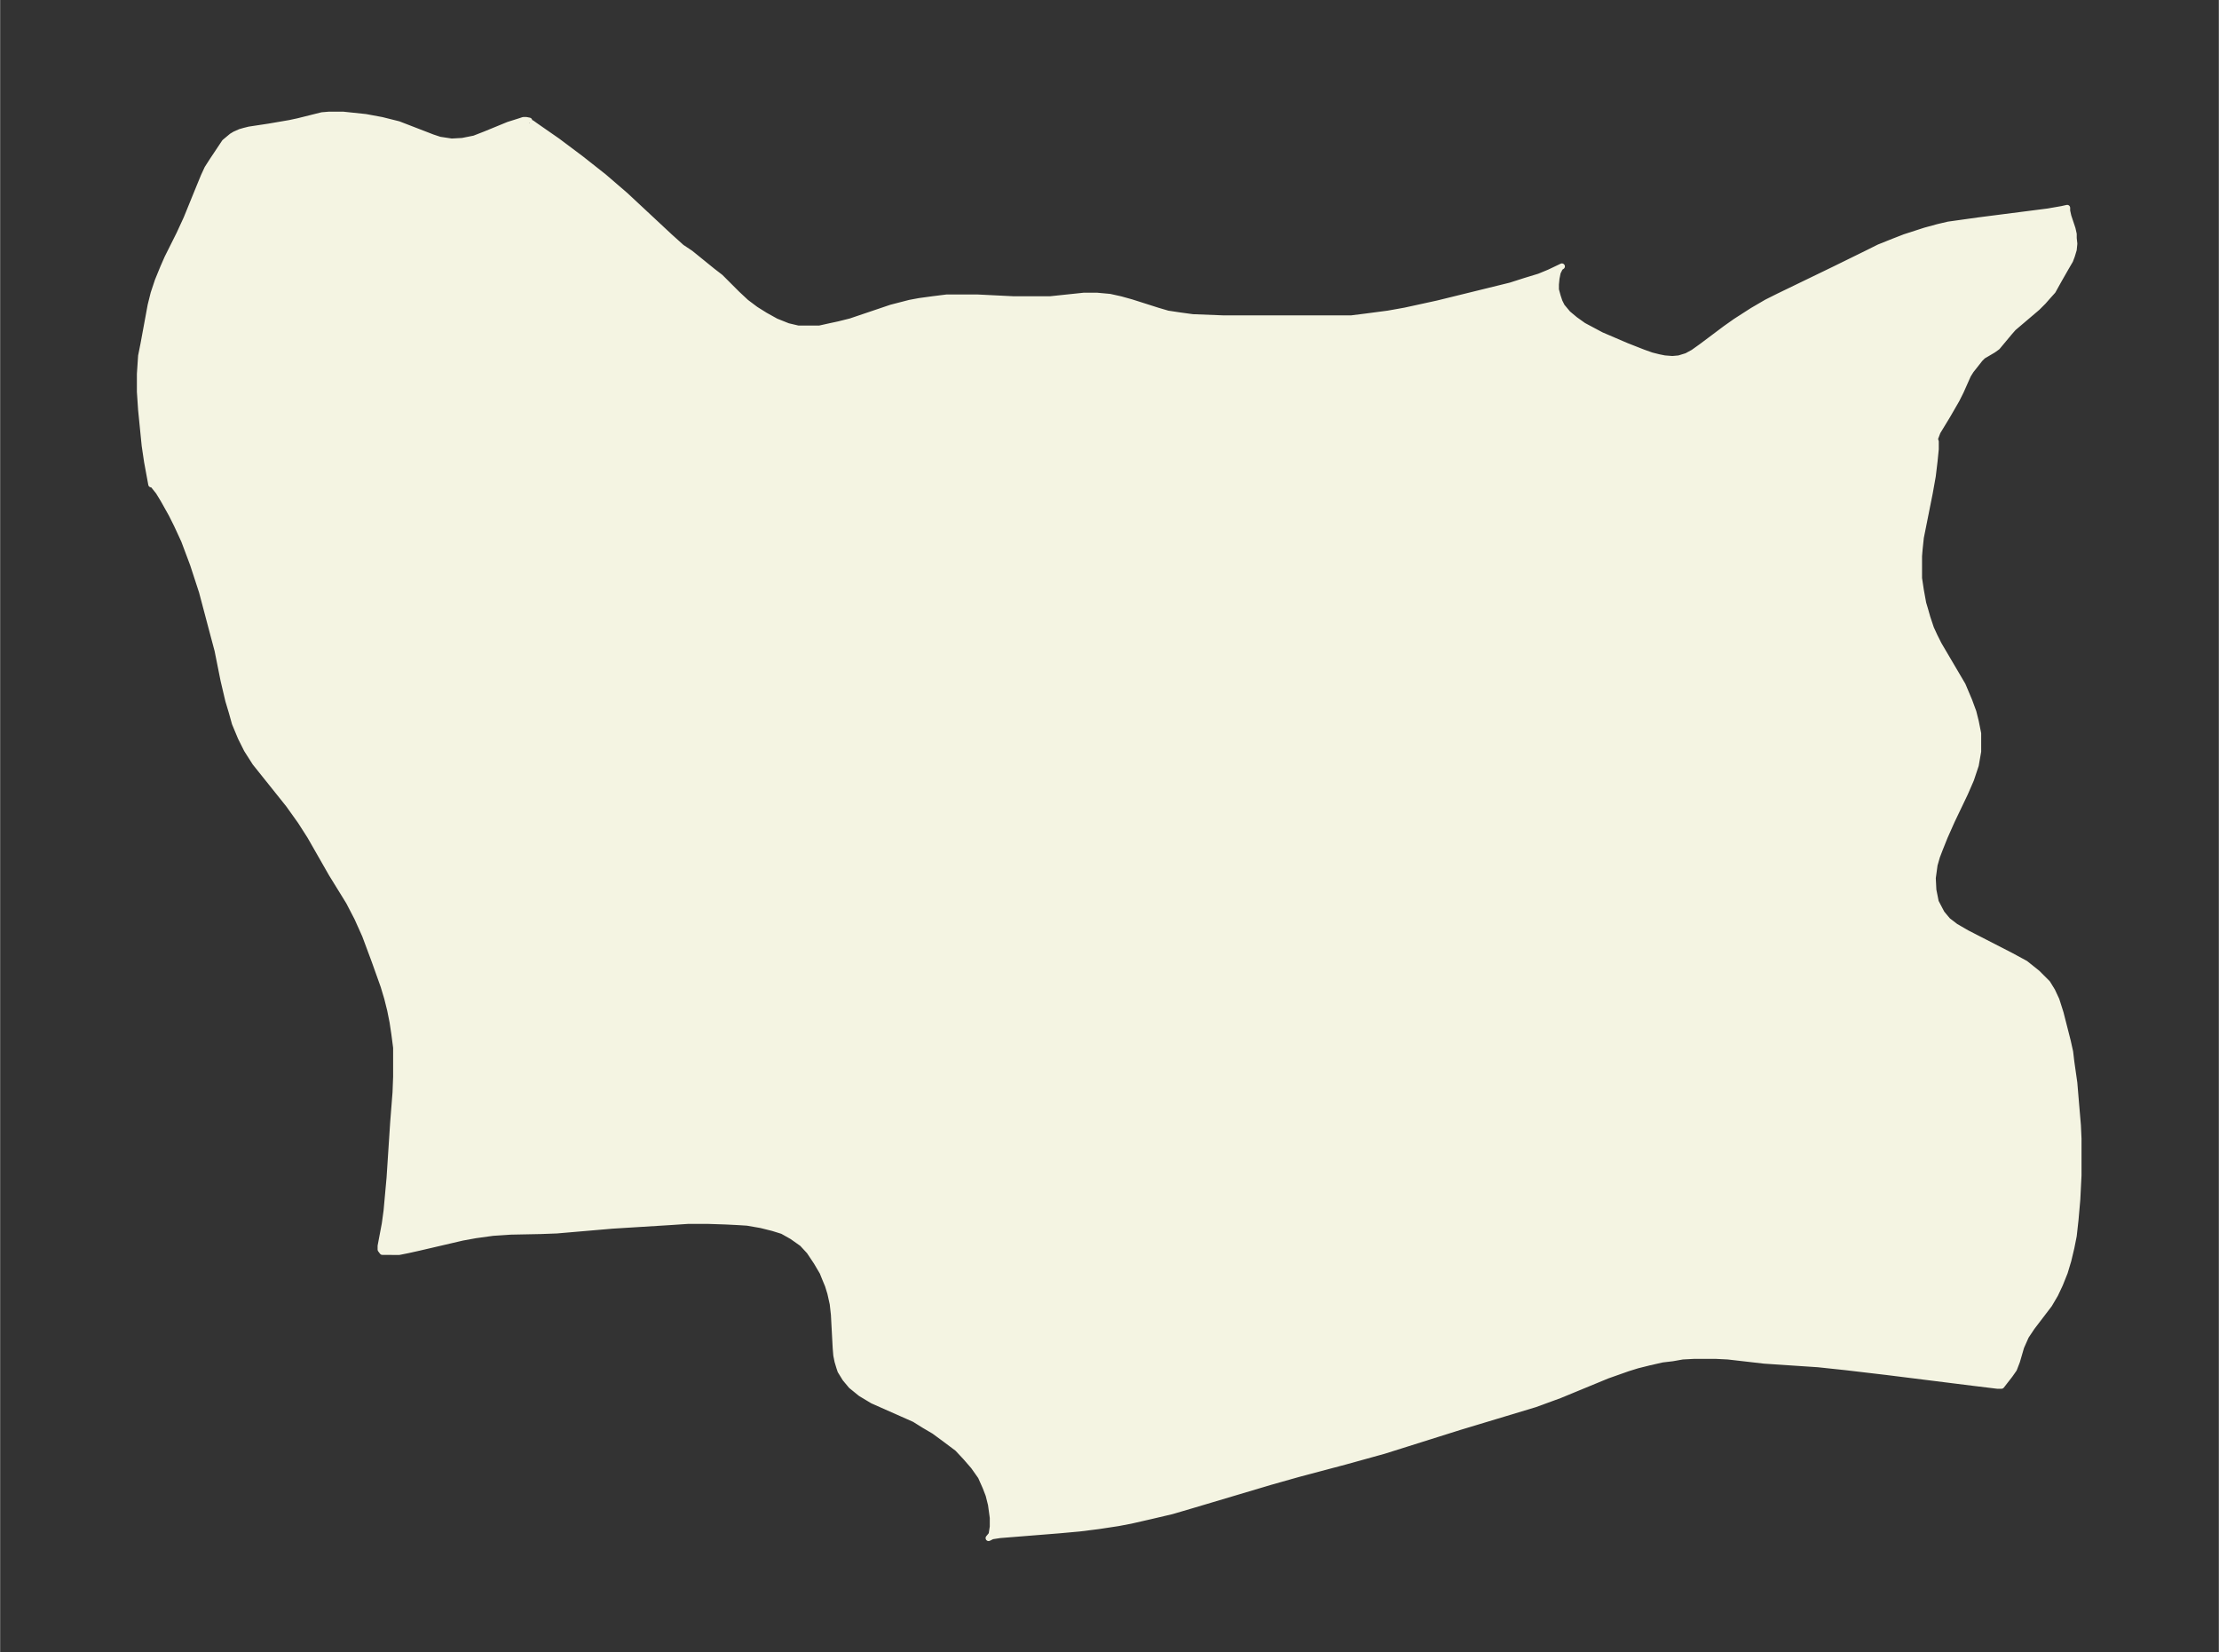 <svg xmlns="http://www.w3.org/2000/svg" xmlns:xlink="http://www.w3.org/1999/xlink" width="495.4" height="368.8" viewBox="0 0 371.5 276.6"><rect x="0" y="0" width="371.5" height="276.6" fill="#333333" stroke="none"/><defs><style>*{stroke-linejoin:round;stroke-linecap:butt}</style></defs><g id="figure_1"><path id="patch_1" fill="none" d="M0 276.6h371.5V0H0z"/><g id="axes_1"><g id="PatchCollection_1"><defs><path id="me0bde26f08" stroke="#f4f4e2" d="M88.7-256h.3l.7.5 3.6 2.5 4 3 3.8 3 3.6 3.1 7.4 6.9 2 1.8 1.5 1 3.7 3 1.3 1 2.8 2.8 1.5 1.4 1.6 1.2 1.6 1 1.8 1 2 .8 1.7.4h3.6l1.8-.4 1.4-.3 2-.5 6.8-2.3 3.1-.8 1.6-.3 2.2-.3 2.4-.3h5.1l6.1.3h6.1l5.7-.6h2.1l2.2.2 1.8.4 1.8.5 4.4 1.4 1.7.5 2 .3 2.2.3 5.2.2h21.3l2.4-.3 3.8-.5 2.8-.5 5.5-1.2 12.2-3 2.5-.8 2.3-.7 1.7-.7 2.1-1-.3.2-.4.8-.2 1-.1 1v.9l.3 1.1.3.9.4.8 1 1.2 1.2 1 1.4 1 1.5.8 1.5.8 4.2 1.8 2.8 1.1 1.4.5 1.2.3 1 .2 1.3.1 1.1-.1 1.3-.4 1.1-.6 1.4-1 4-3 1.7-1.2 2.8-1.8 2.4-1.4 2-1 9.3-4.5 5.7-2.8 1.8-.9 2.5-1 1.8-.7 3.4-1.1 2.2-.6 1.7-.4 5-.7 11.7-1.5 2.3-.4.9-.2v.5l.2.9.7 2.1.2.9v.7l.1.9-.1 1-.3 1-.3.8-.7 1.2-1.2 2.1-1 1.8-.9 1-.7.8-1 1-4 3.4-.7.8-1.5 1.8-.5.6-.7.5-1.7 1-.5.5-1.1 1.4-.4.5-.5.8-1.2 2.7-.7 1.4-1.5 2.6-1.7 2.8-.3.8-.1.2v.4l.1.2v1.3l-.2 2-.3 2.5-.5 2.8-1.2 6-.3 1.5-.2 1.9-.1 1.2v3.7l.3 2 .4 2.2.3 1 .4 1.4.6 1.8.6 1.3.7 1.4 4 6.8 1.1 2.6.7 1.9.4 1.6.4 2v3l-.4 2.3-.8 2.4-1 2.3-2.2 4.6-1.2 2.7-.8 2-.5 1.3-.4 1.4-.3 2.2.1 2 .4 2 1 1.9 1 1.2 1.3 1 1.9 1.1 7.4 3.8 2.4 1.3 2 1.6 1.7 1.7.8 1.3.7 1.5.7 2.2 1.2 4.7.4 1.8.2 1.7.5 3.5.3 3.6.3 3.5.1 2.2v6.2l-.2 4-.3 3.4-.3 2.7-.4 2-.5 2.1-.6 2-.8 2-.8 1.7-1 1.7-2.9 3.8-1 1.5-.8 1.8-.7 2.4-.5 1.3-.7 1-1.4 1.8h-.7l-4.1-.5-14.4-1.8-6.8-.8-4.7-.5-9-.6-6.1-.7-2-.1h-3.7l-1.9.1-1.7.3-1.7.2-2.2.5-2 .5-1.6.5-3.4 1.2-8 3.3-4.1 1.5-12.6 3.8-12.7 4-6.5 1.8-7.9 2.1-4.6 1.3-13.1 3.9-3.4 1-3.4.8-3.5.8-2.1.4-3.3.5-3.2.4-3.3.3-10 .8-1.3.2-.6.3.5-.6.2-1.3v-1.5l-.3-2.2-.4-1.6-.5-1.3-.8-1.8-1.2-1.7-1.3-1.5-1.4-1.5-2-1.5-1.9-1.4-1.7-1-1.6-1-7-3.1-2-1.2-1.6-1.3-1-1.2-.8-1.3-.2-.6-.3-1-.2-1-.1-1.2-.3-5.6-.2-1.8-.4-1.8-.4-1.3-.5-1.2-.4-1-1-1.7-1.2-1.8-1.2-1.3-1.7-1.2-1.6-.9-1.6-.5-2-.5-2.3-.4-1.6-.1-2-.1-3-.1h-3.3l-3 .2-9.7.6-9.3.8-2.7.1-5 .1-3 .2-2.9.4-2.2.4-7.3 1.7-1.8.4-1.5.3H64l-.3-.4v-.6l.7-3.7.3-2.2.5-5.5.6-9.2.4-5.1.1-2.6v-4.9l-.3-2.3-.3-2-.4-2-.5-2-.6-2-1.5-4.2-1.6-4.3-1.3-2.9-1.4-2.7-2.9-4.7-3.6-6.3-1.6-2.5-1-1.4-1-1.4-4-5-1.6-2-.7-1.1-.7-1.1-1-2-1-2.4-.5-1.8-.6-2-.8-3.4-1-5-.8-3-1.8-6.8-1.5-4.6-1.5-4-1.2-2.6-.9-1.8-1.4-2.5-.8-1.3-.8-1-.2-.2h-.2l-.7-3.8-.4-2.7-.3-3-.3-3-.2-3v-3l.2-3 .4-2 1.2-6.5.5-2 .7-2.1.9-2.2.7-1.6 2-4 1.2-2.6 2.2-5.4.7-1.7.6-1.3.9-1.4 1-1.5 1-1.5 1.2-1 .5-.3.9-.4.7-.2.8-.2 3.3-.5 3.5-.6 1.4-.3 4-1 1.2-.1h2.3l3.8.4 2.7.5.8.2 2 .5 5.7 2.2 1.2.4 2 .3 1.8-.1 2-.4 1.8-.7 3.9-1.6 1.9-.6.6-.2h.5l.5.1v.4"/></defs><g clip-path="url(#p5c961a4726)"><use xlink:href="#me0bde26f08" y="276.6" fill="#f4f4e2" stroke="#f4f4e2"/></g></g></g></g><defs><clipPath id="p5c961a4726"><path d="M7.2 7.2h357.1v262.2H7.2z"/></clipPath></defs></svg>